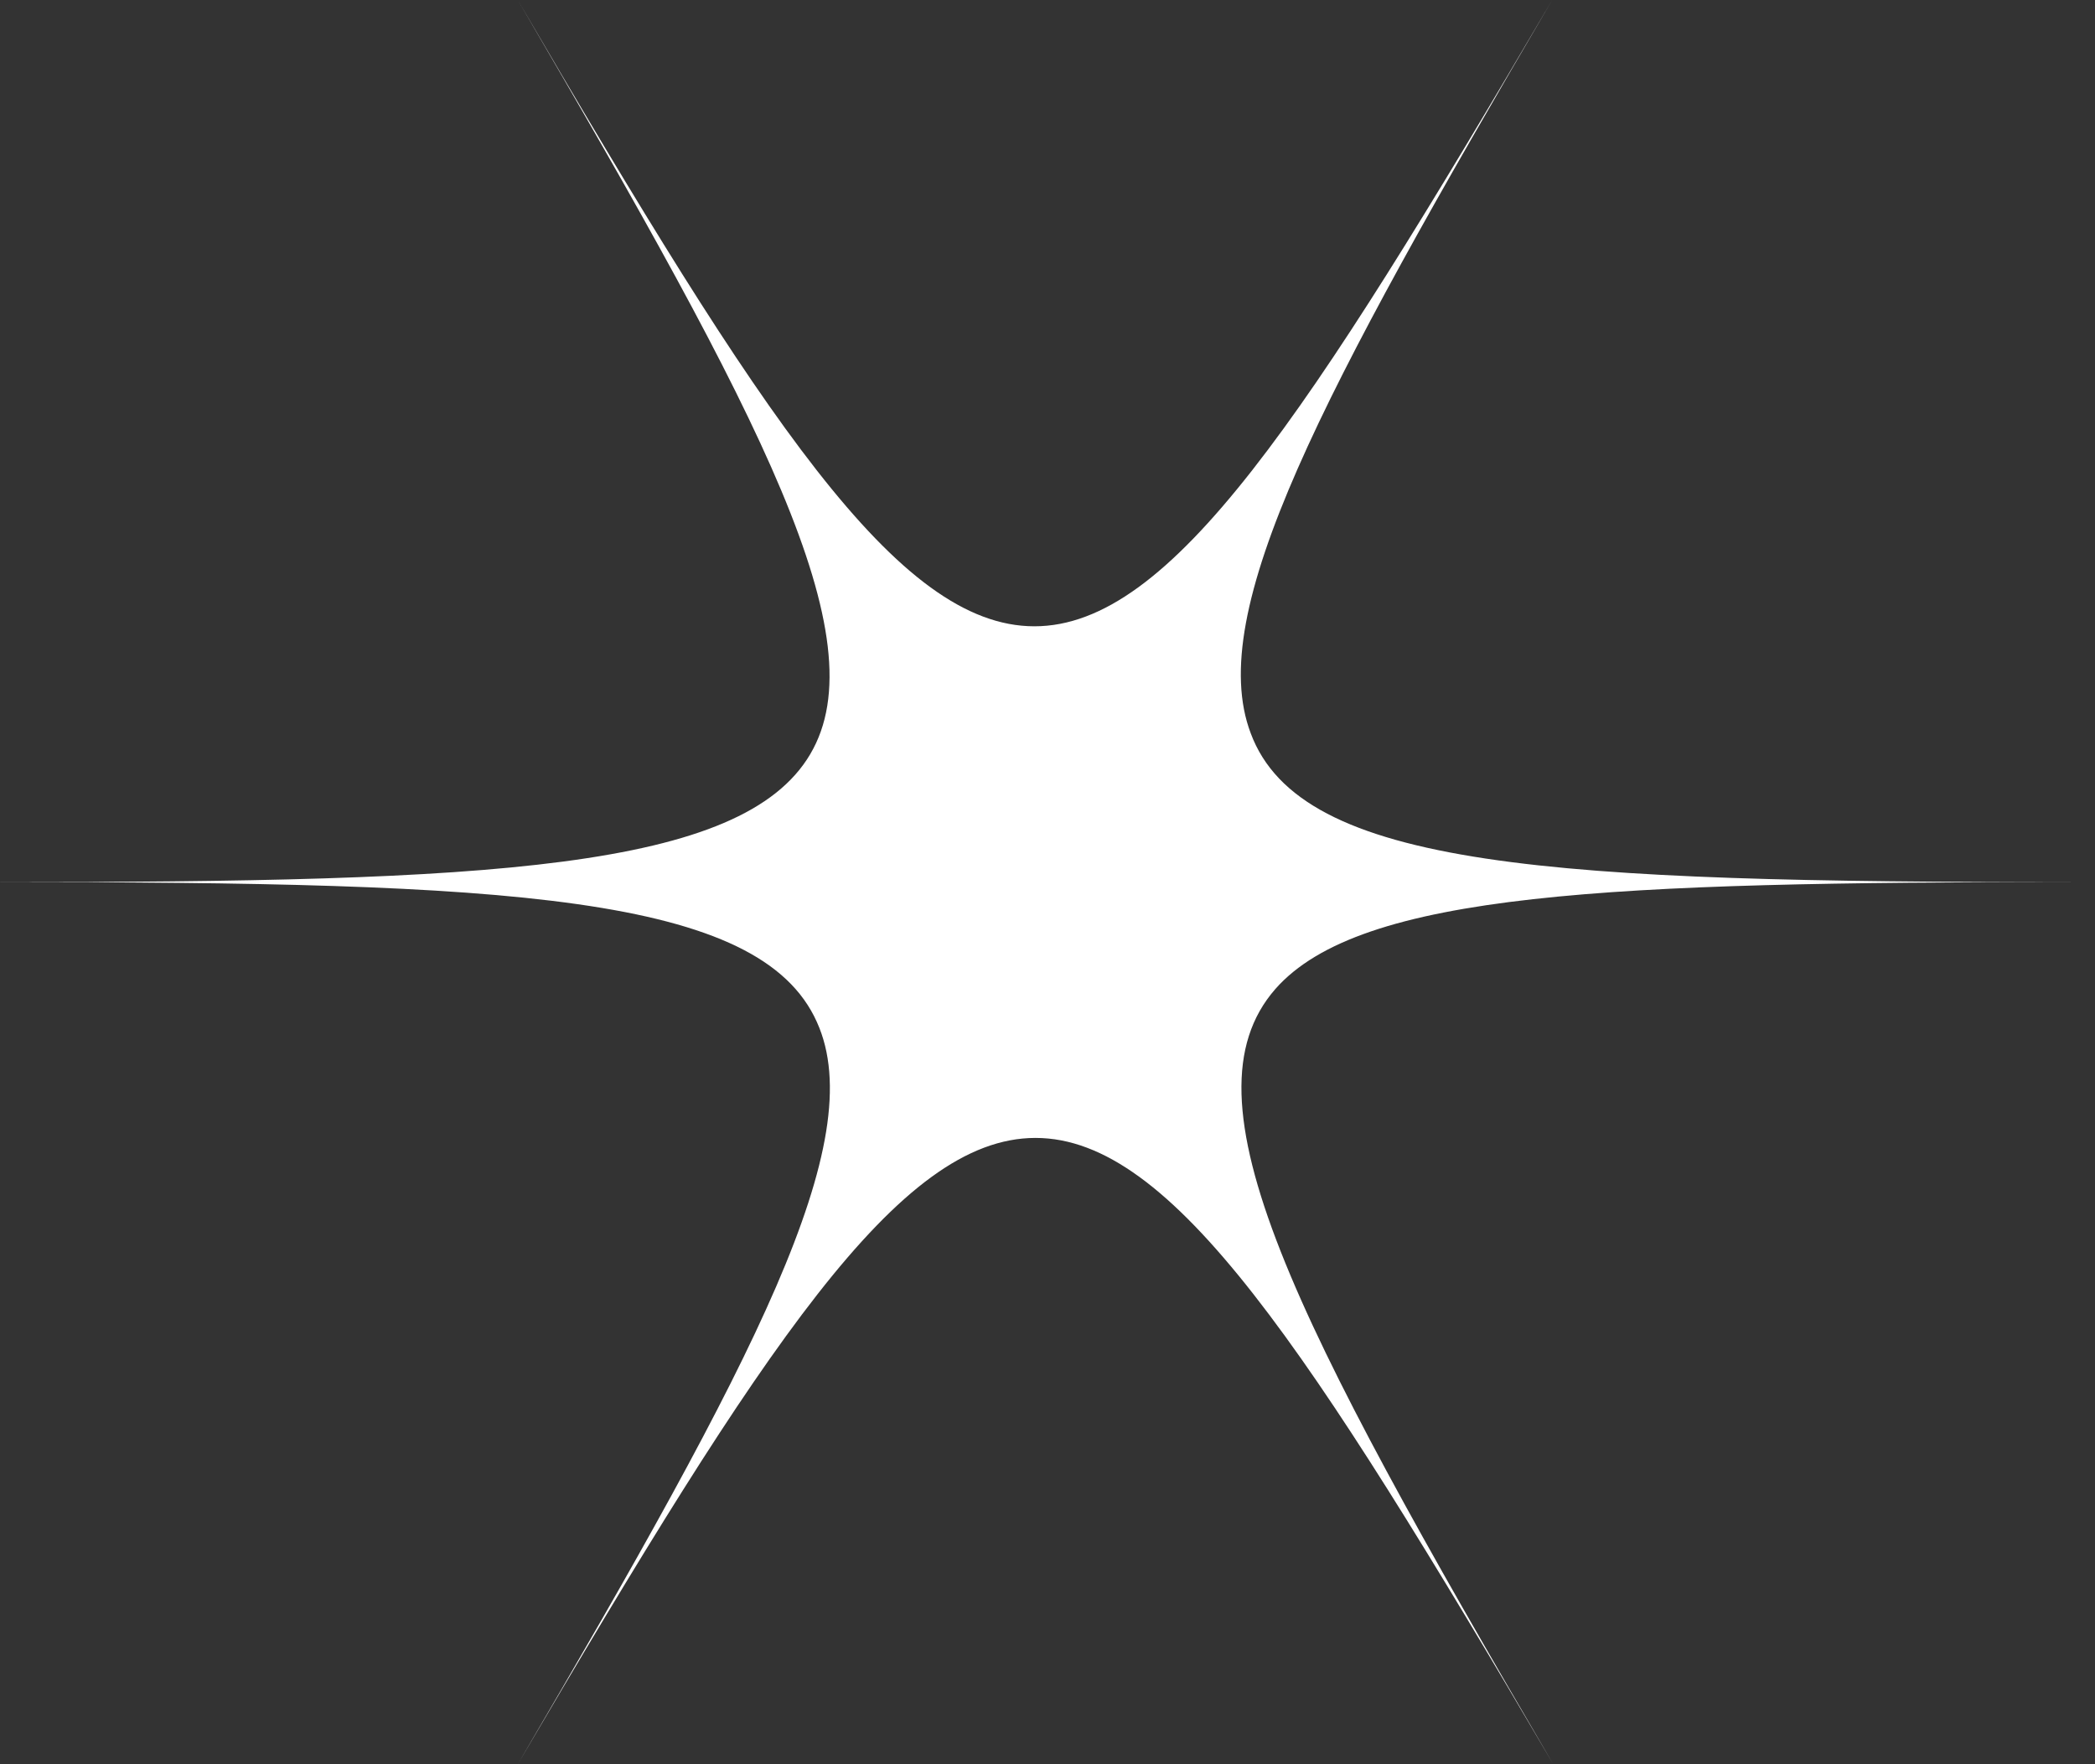<svg width="19" height="16" viewBox="0 0 19 16" fill="none" xmlns="http://www.w3.org/2000/svg">
<rect x="0" y="0" width="19" height="16" fill="#333333" stroke="none"/>
<path d="M14.077 0C11.851 3.79 10.621 5.68 9.381 5.68C8.141 5.68 6.911 3.79 4.696 0C6.911 3.79 7.968 5.79 7.348 6.84C6.728 7.89 4.442 8 0 8C4.604 8 6.891 8.11 7.409 9.27C7.897 10.35 6.84 12.34 4.696 16C6.922 12.21 8.151 10.32 9.391 10.32C10.631 10.32 11.861 12.21 14.087 16C11.729 11.97 10.692 9.97 11.566 8.97C12.339 8.09 14.616 8 18.783 8C14.087 8 11.8 7.88 11.343 6.65C10.926 5.55 11.983 3.57 14.077 0Z" fill="white"/>
</svg>
